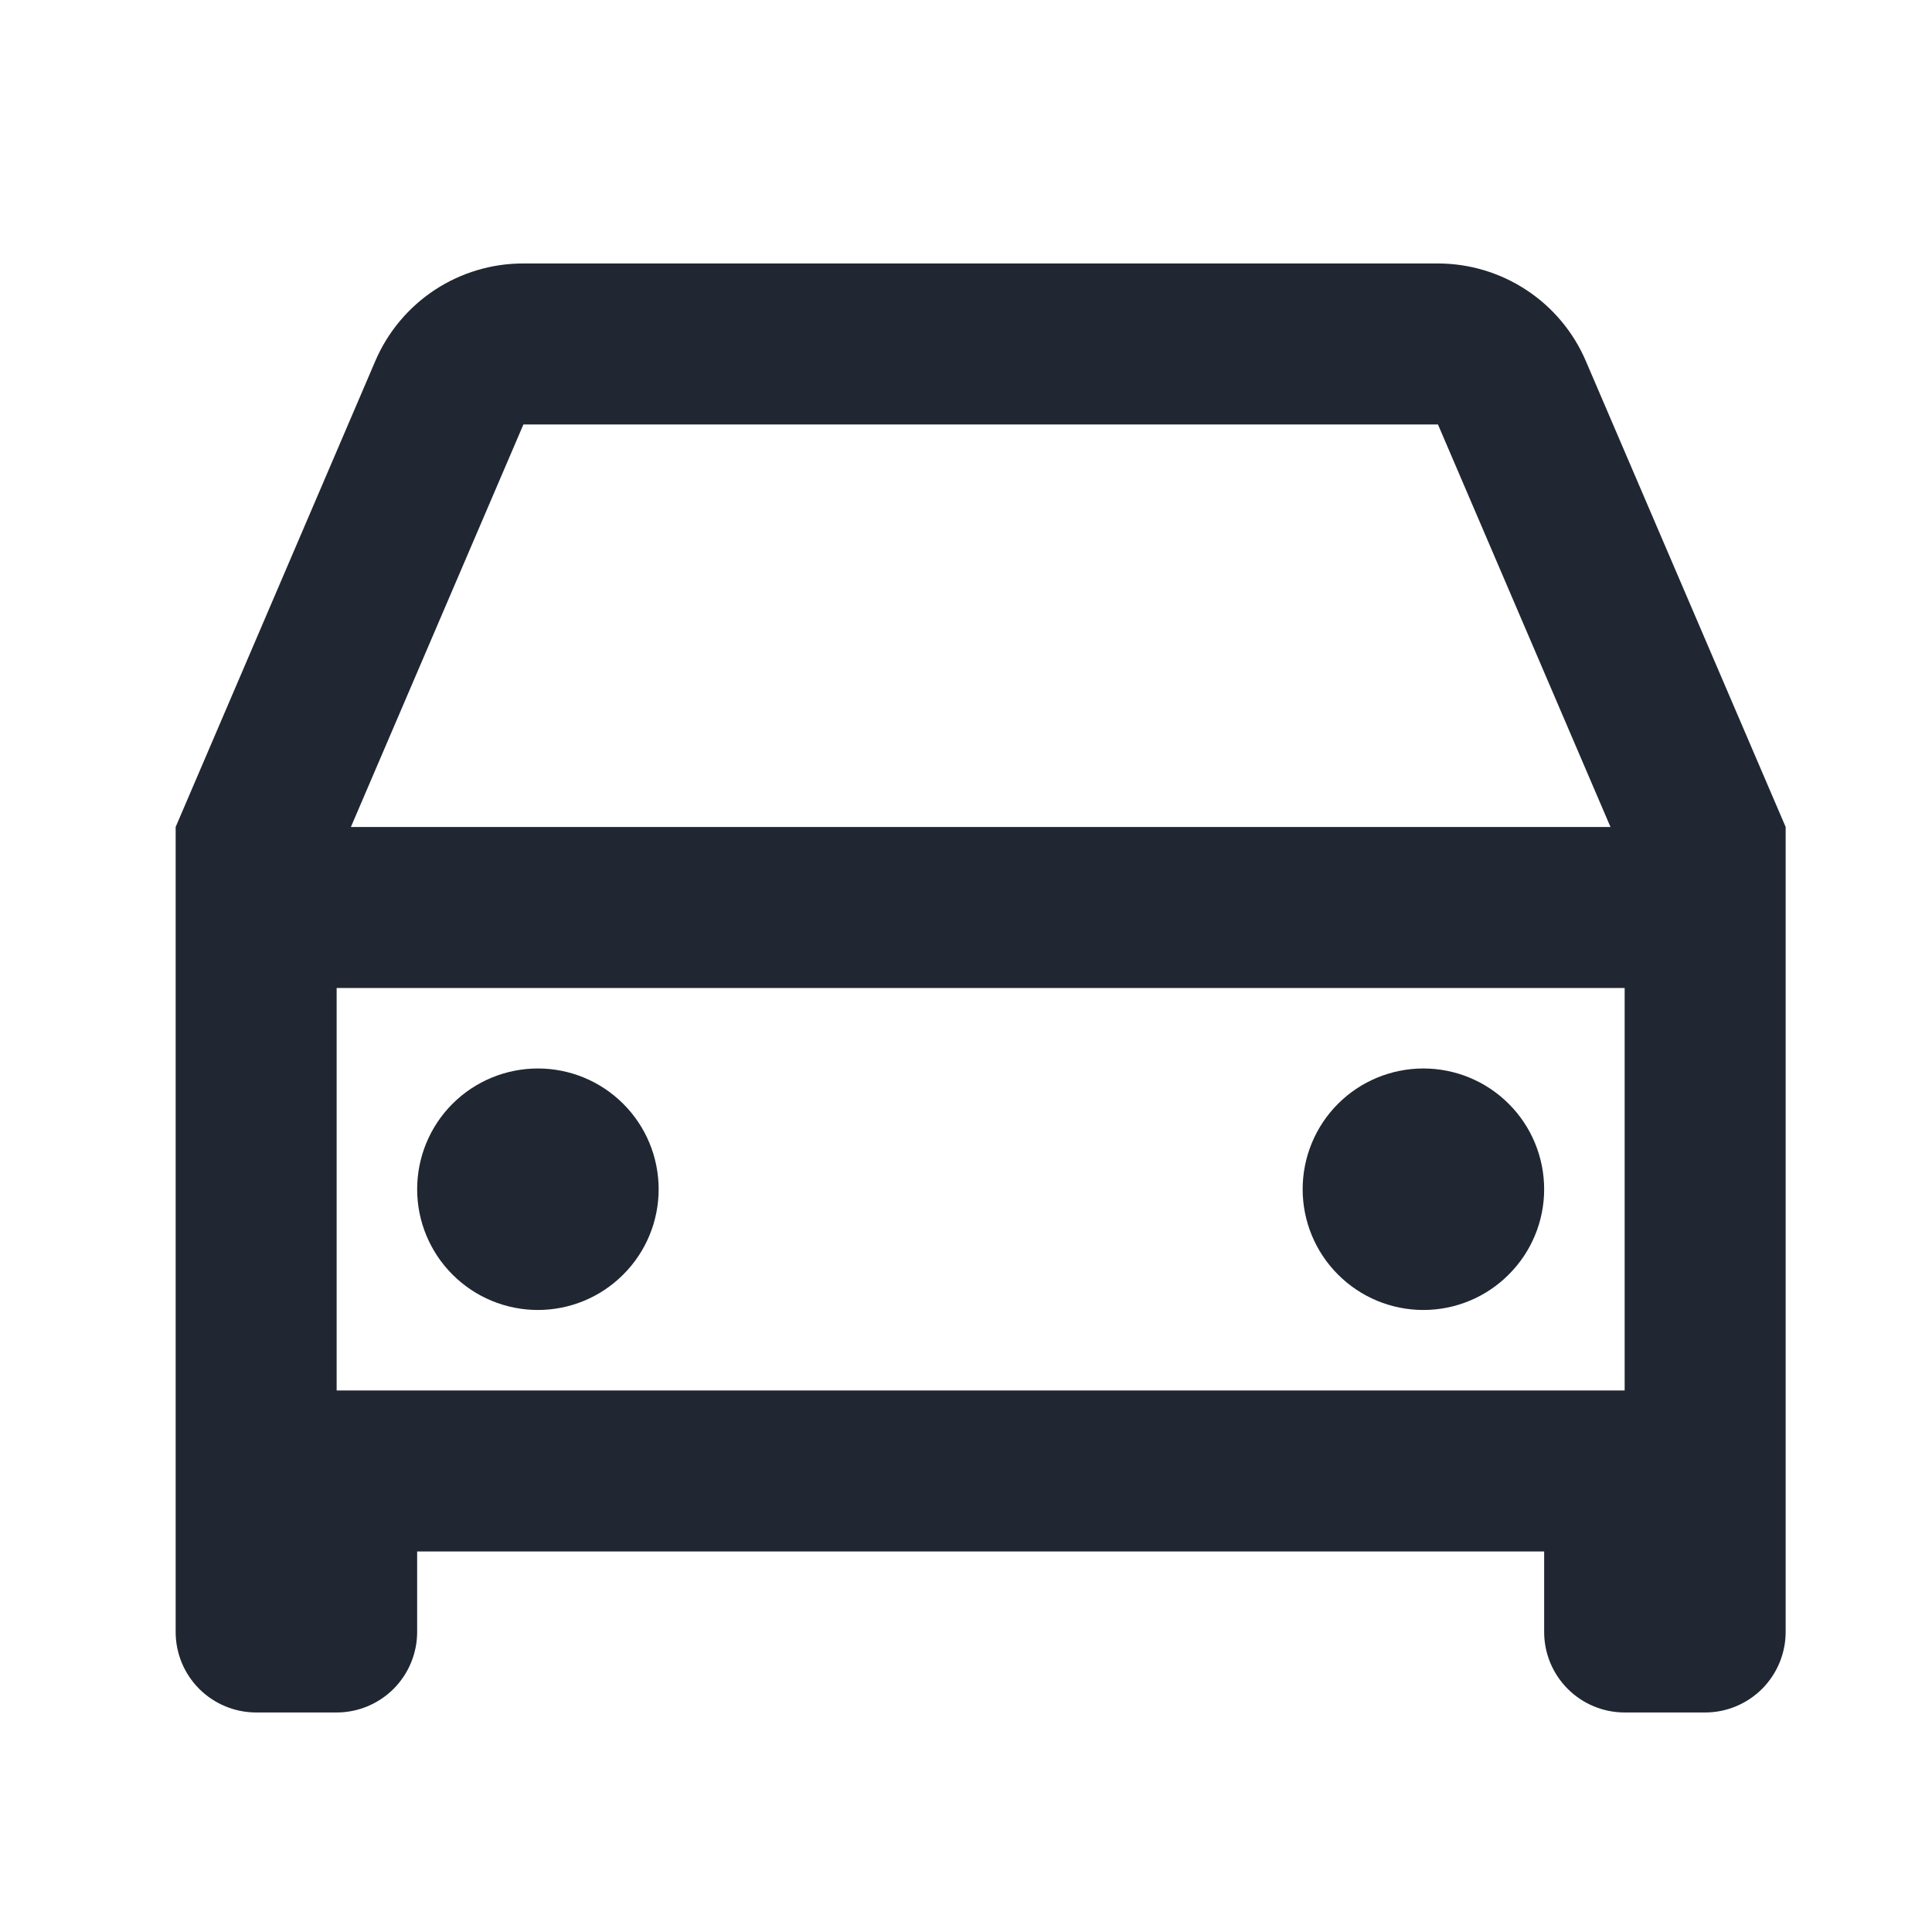 <svg width="24" height="24" viewBox="0 0 24 24" fill="none" xmlns="http://www.w3.org/2000/svg">
<path d="M19.182 19.273H5.182V20.273C5.182 20.538 5.076 20.792 4.889 20.98C4.701 21.167 4.447 21.273 4.182 21.273H3.182C2.917 21.273 2.662 21.167 2.475 20.98C2.287 20.792 2.182 20.538 2.182 20.273V10.273L4.662 4.485C4.816 4.125 5.073 3.818 5.4 3.602C5.727 3.387 6.11 3.272 6.502 3.273H17.862C18.253 3.273 18.636 3.388 18.962 3.603C19.289 3.818 19.546 4.125 19.7 4.485L22.182 10.273V20.273C22.182 20.538 22.076 20.792 21.889 20.98C21.701 21.167 21.447 21.273 21.182 21.273H20.182C19.916 21.273 19.662 21.167 19.475 20.98C19.287 20.792 19.182 20.538 19.182 20.273V19.273ZM20.182 12.273H4.182V17.273H20.182V12.273ZM4.358 10.273H20.006L17.863 5.273H6.502L4.359 10.273H4.358ZM6.682 16.273C6.284 16.273 5.902 16.115 5.621 15.833C5.34 15.552 5.182 15.171 5.182 14.773C5.182 14.375 5.34 13.993 5.621 13.712C5.902 13.431 6.284 13.273 6.682 13.273C7.08 13.273 7.461 13.431 7.742 13.712C8.024 13.993 8.182 14.375 8.182 14.773C8.182 15.171 8.024 15.552 7.742 15.833C7.461 16.115 7.08 16.273 6.682 16.273V16.273ZM17.682 16.273C17.284 16.273 16.902 16.115 16.621 15.833C16.34 15.552 16.182 15.171 16.182 14.773C16.182 14.375 16.34 13.993 16.621 13.712C16.902 13.431 17.284 13.273 17.682 13.273C18.08 13.273 18.461 13.431 18.742 13.712C19.024 13.993 19.182 14.375 19.182 14.773C19.182 15.171 19.024 15.552 18.742 15.833C18.461 16.115 18.08 16.273 17.682 16.273V16.273Z" fill="#202732"/>
</svg>
